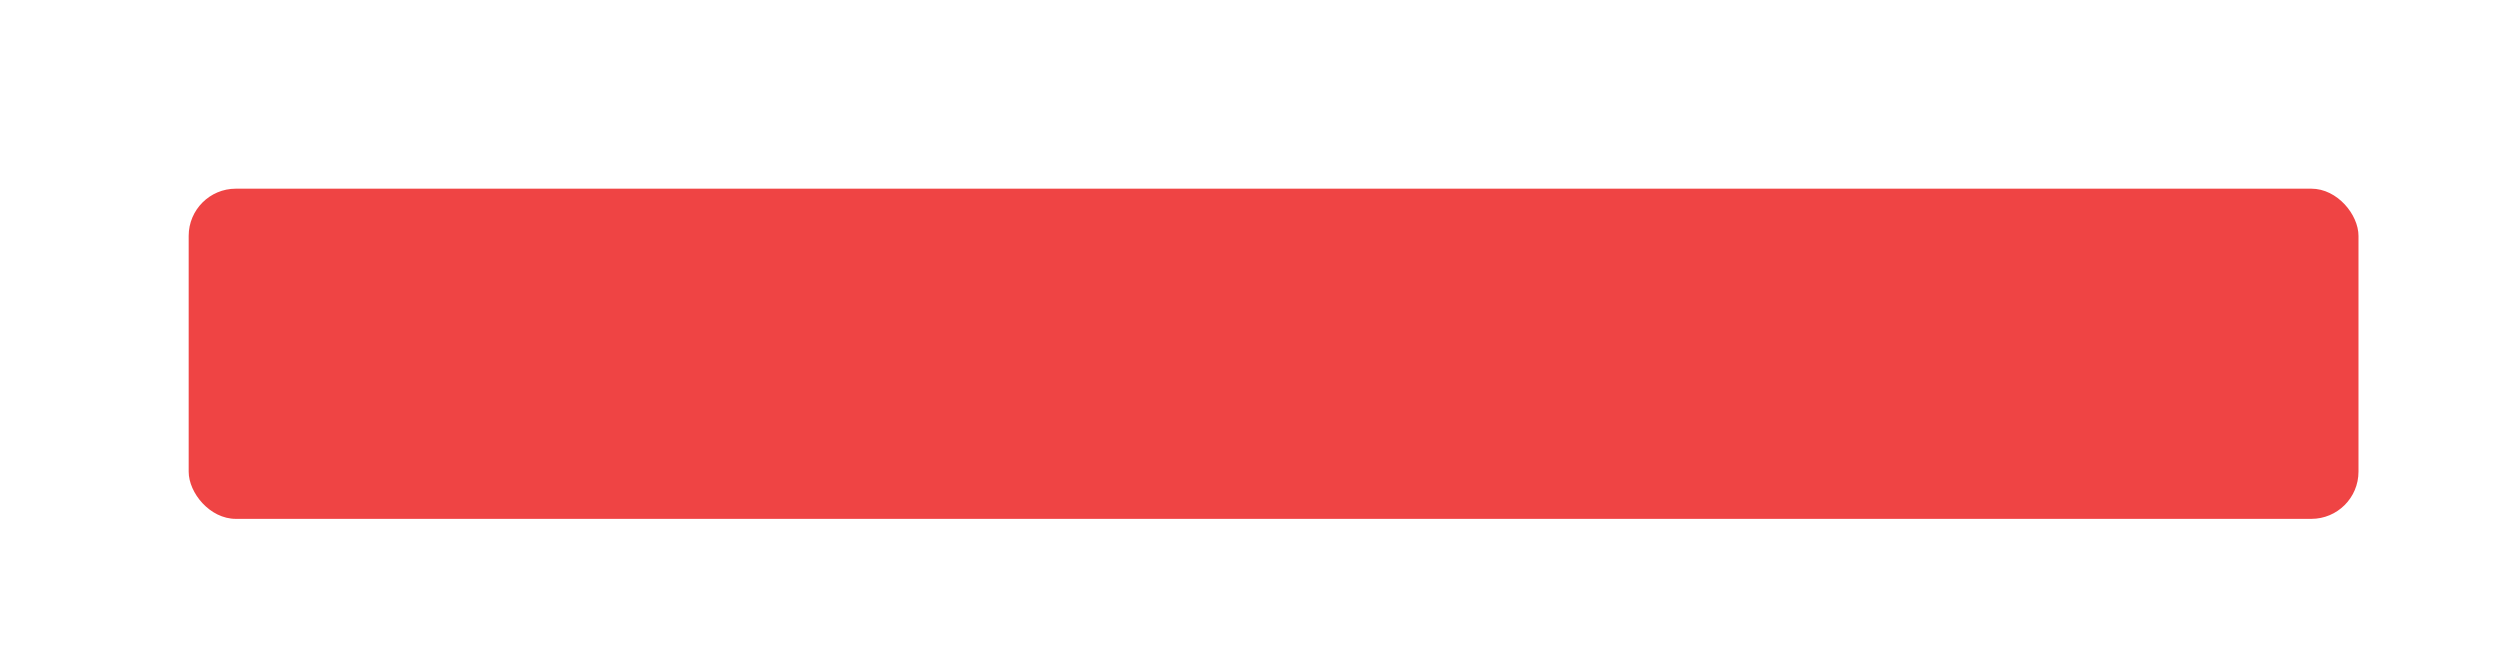 <svg width="424" height="112" viewBox="0 0 424 112" fill="none" xmlns="http://www.w3.org/2000/svg">
<g filter="url(#filter0_d)">
<rect x="24" y="24" width="368" height="56" rx="8" fill="#EF4444"/>
</g>
<defs>
<filter id="filter0_d" x="24" y="24" width="376" height="64" filterUnits="userSpaceOnUse" color-interpolation-filters="sRGB">
<feFlood flood-opacity="0" result="BackgroundImageFix"/>
<feColorMatrix in="SourceAlpha" type="matrix" values="0 0 0 0 0 0 0 0 0 0 0 0 0 0 0 0 0 0 127 0"/>
<feOffset dx="8" dy="8"/>
<feColorMatrix type="matrix" values="0 0 0 0 0.938 0 0 0 0 0.266 0 0 0 0 0.266 0 0 0 0.32 0"/>
<feBlend mode="normal" in2="BackgroundImageFix" result="effect1_dropShadow"/>
<feBlend mode="normal" in="SourceGraphic" in2="effect1_dropShadow" result="shape"/>
</filter>
</defs>
</svg>

